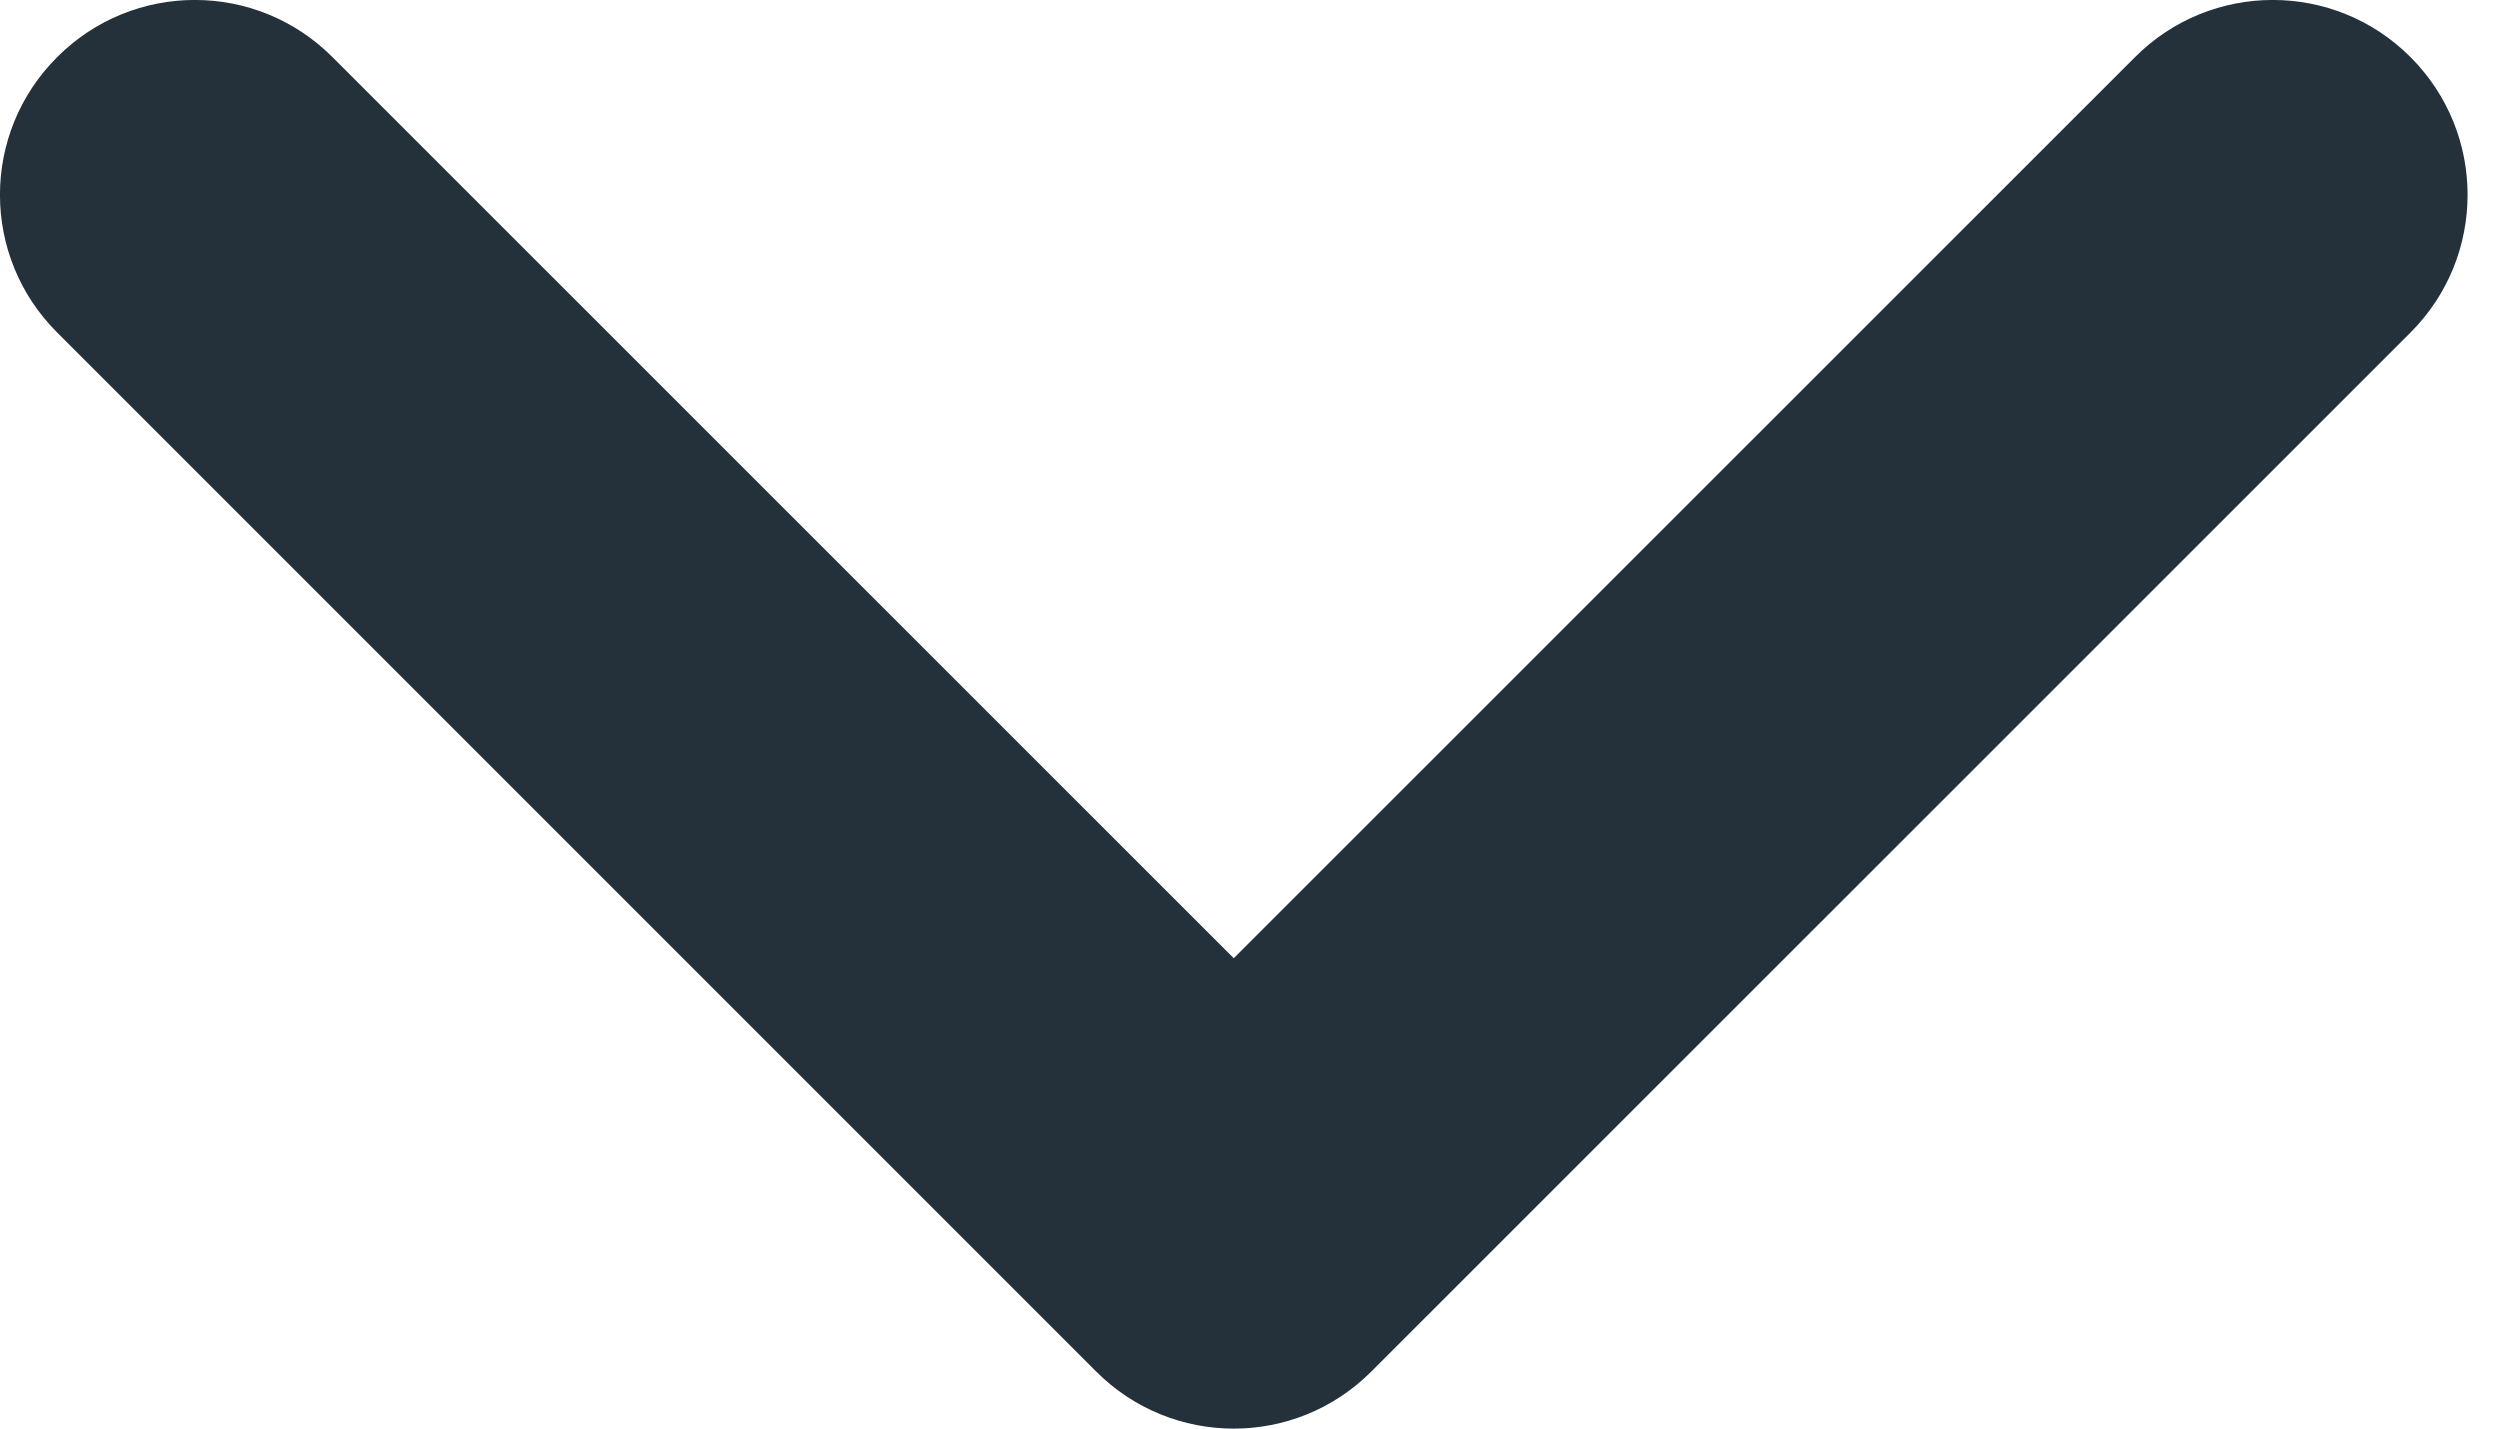 <svg width="14" height="8" viewBox="0 0 14 8" fill="none" xmlns="http://www.w3.org/2000/svg">
<path fill-rule="evenodd" clip-rule="evenodd" d="M13.499 0.32C13.925 0.746 13.925 1.436 13.499 1.862L7.68 7.68C7.254 8.107 6.564 8.107 6.138 7.68L0.32 1.862C-0.107 1.436 -0.107 0.746 0.32 0.32C0.746 -0.107 1.436 -0.107 1.862 0.32L6.909 5.366L11.956 0.32C12.382 -0.107 13.073 -0.107 13.499 0.32Z" fill="#24313A"/>
</svg>
